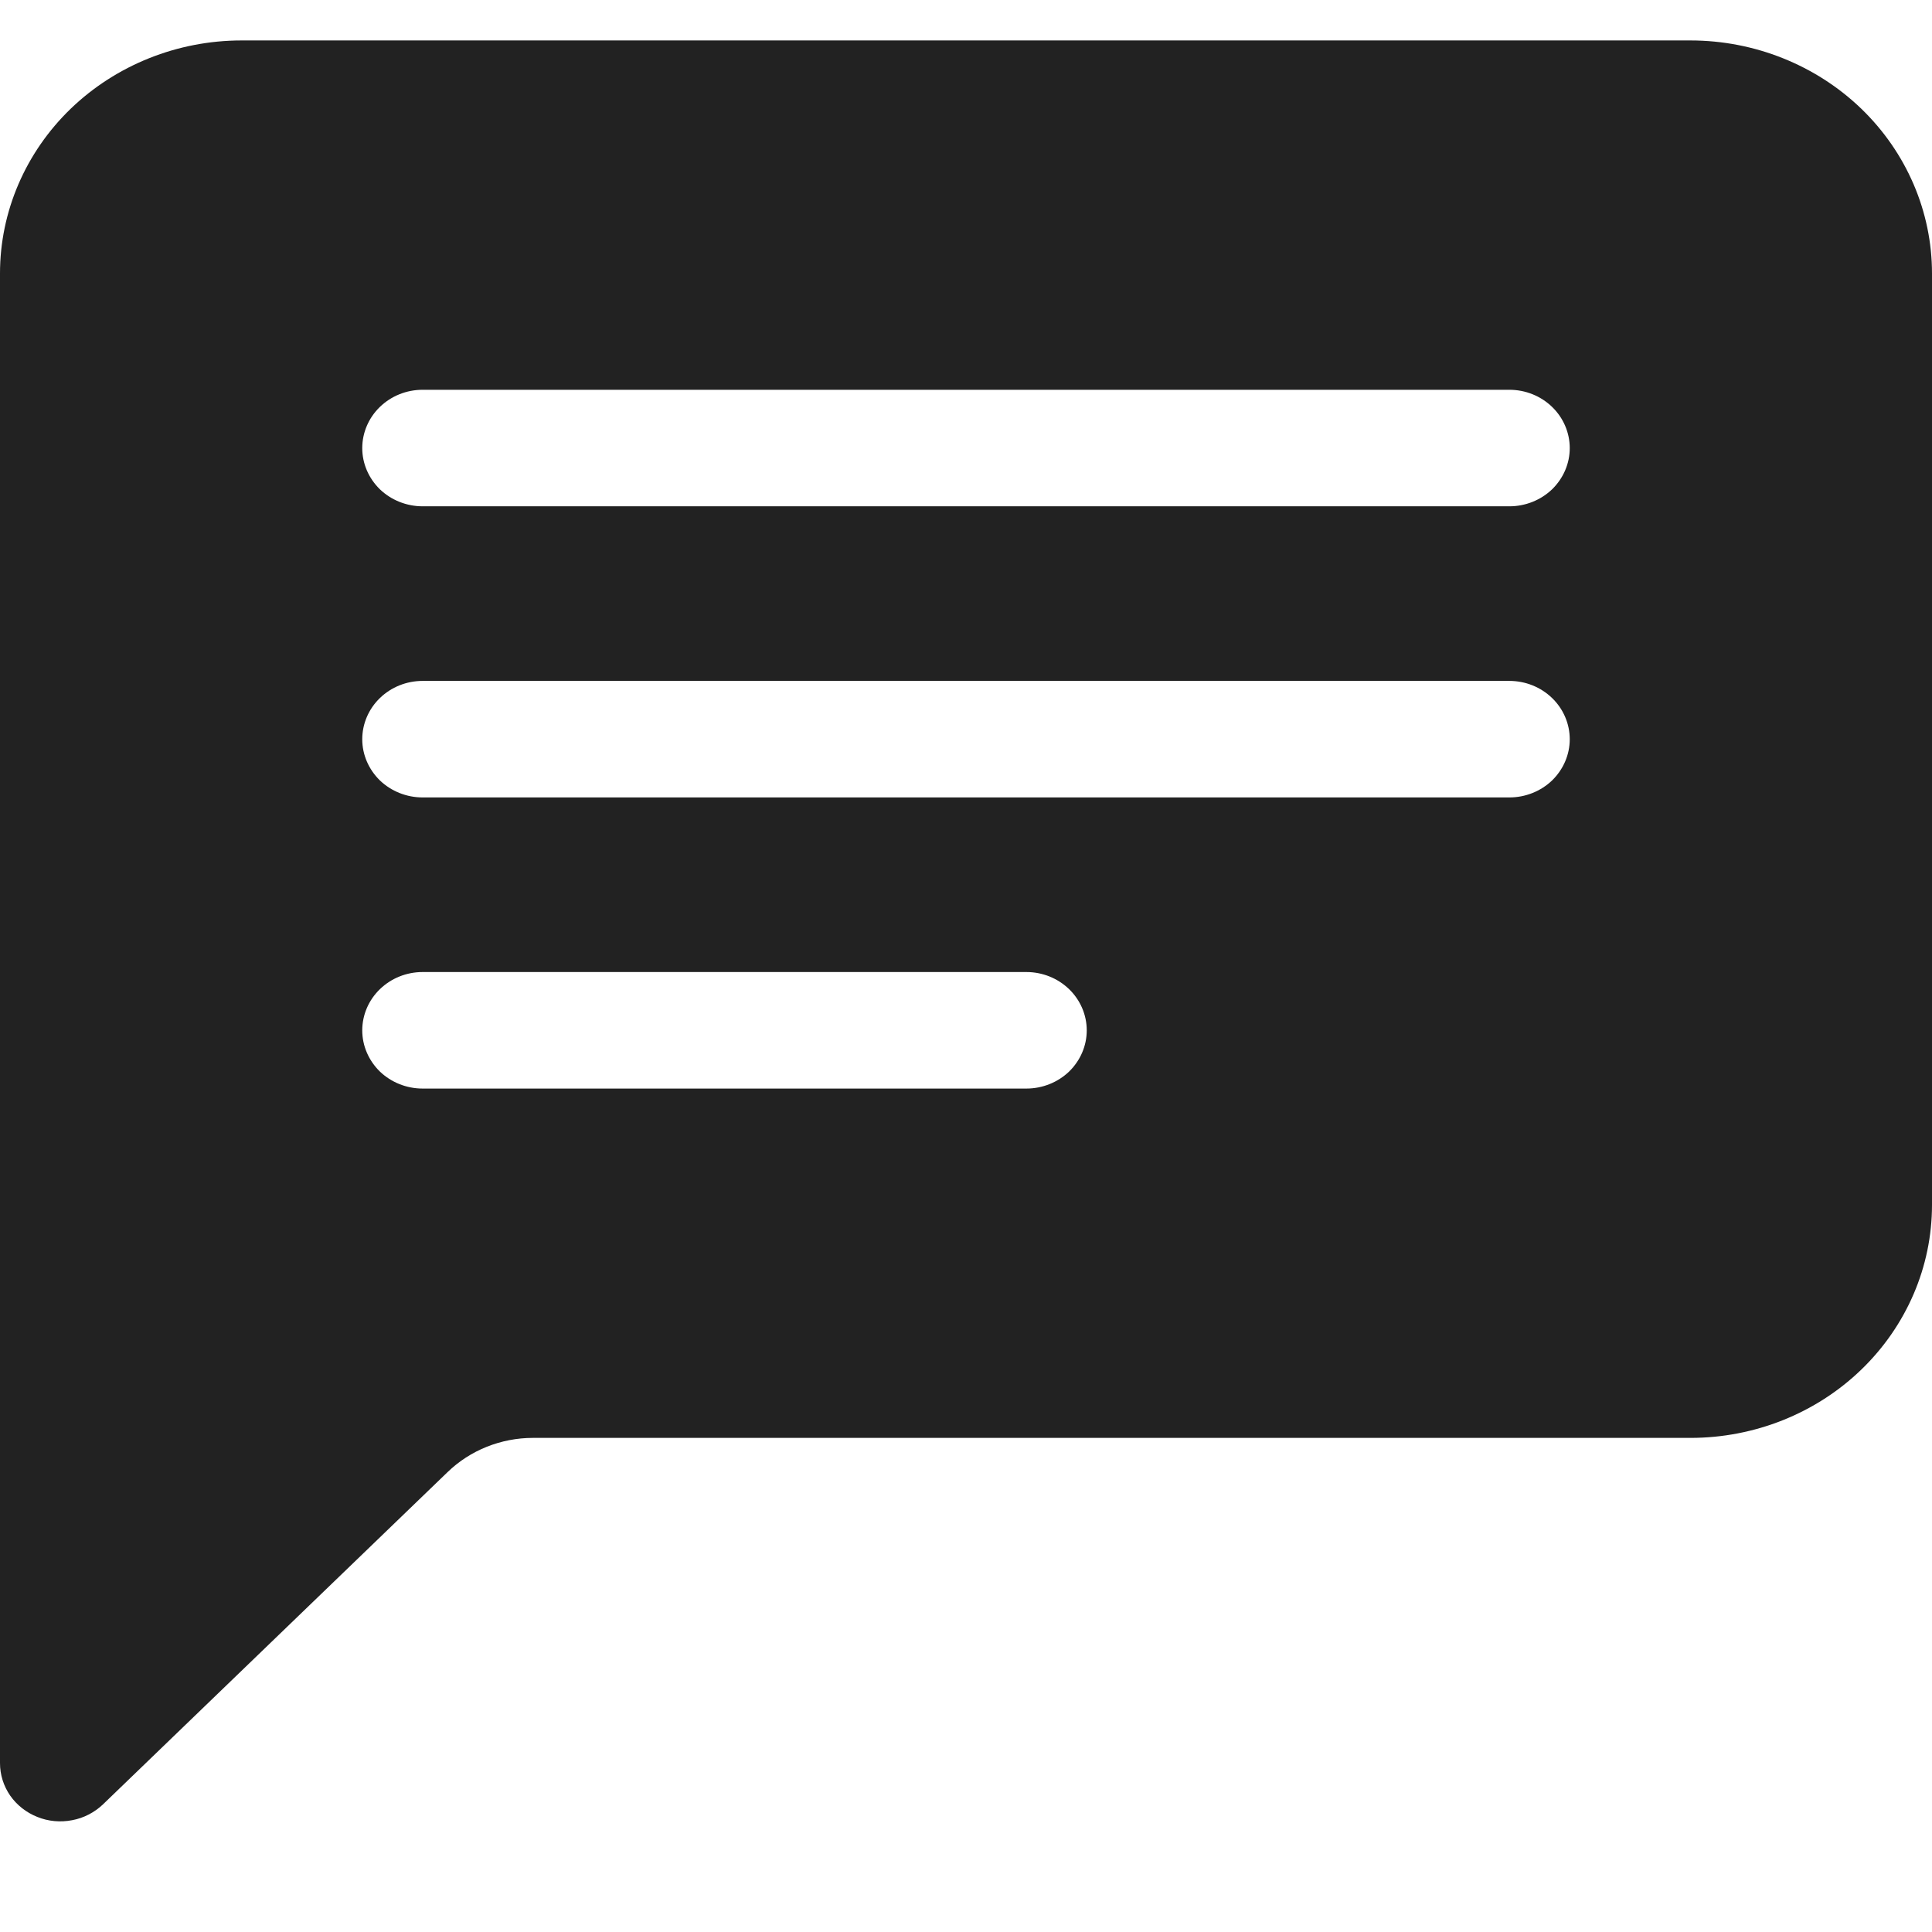 <svg width="16" height="16" viewBox="0 0 16 16" fill="none" xmlns="http://www.w3.org/2000/svg">
<g clip-path="url(#clip0_127_1025)">
<path d="M0 2.264C0 1.753 0.211 1.262 0.586 0.9C0.961 0.539 1.47 0.335 2 0.335L14 0.335C14.53 0.335 15.039 0.539 15.414 0.9C15.789 1.262 16 1.753 16 2.264V9.979C16 10.491 15.789 10.981 15.414 11.343C15.039 11.705 14.53 11.908 14 11.908H4.414C4.149 11.908 3.894 12.01 3.707 12.191L0.854 14.942C0.784 15.009 0.695 15.056 0.598 15.074C0.501 15.093 0.4 15.084 0.309 15.047C0.218 15.011 0.139 14.949 0.084 14.87C0.029 14.79 2.10149e-05 14.697 0 14.601L0 2.264ZM3.5 3.228C3.367 3.228 3.24 3.279 3.146 3.37C3.053 3.46 3 3.583 3 3.711C3 3.839 3.053 3.961 3.146 4.052C3.24 4.142 3.367 4.193 3.5 4.193H12.5C12.633 4.193 12.76 4.142 12.854 4.052C12.947 3.961 13 3.839 13 3.711C13 3.583 12.947 3.46 12.854 3.37C12.76 3.279 12.633 3.228 12.5 3.228H3.5ZM3.5 5.639C3.367 5.639 3.24 5.69 3.146 5.781C3.053 5.871 3 5.994 3 6.122C3 6.25 3.053 6.372 3.146 6.463C3.24 6.553 3.367 6.604 3.5 6.604H12.5C12.633 6.604 12.76 6.553 12.854 6.463C12.947 6.372 13 6.25 13 6.122C13 5.994 12.947 5.871 12.854 5.781C12.76 5.69 12.633 5.639 12.5 5.639H3.5ZM3.5 8.05C3.367 8.05 3.24 8.101 3.146 8.192C3.053 8.282 3 8.405 3 8.533C3 8.661 3.053 8.783 3.146 8.874C3.24 8.964 3.367 9.015 3.5 9.015H8.5C8.633 9.015 8.76 8.964 8.854 8.874C8.947 8.783 9 8.661 9 8.533C9 8.405 8.947 8.282 8.854 8.192C8.76 8.101 8.633 8.05 8.5 8.05H3.5Z" fill="#222222"/>
</g>
<defs>
<clipPath id="clip0_127_1025">
<rect width="16" height="15.43" fill="white" transform="translate(0 0.335)"/>
</clipPath>
</defs>
</svg>
